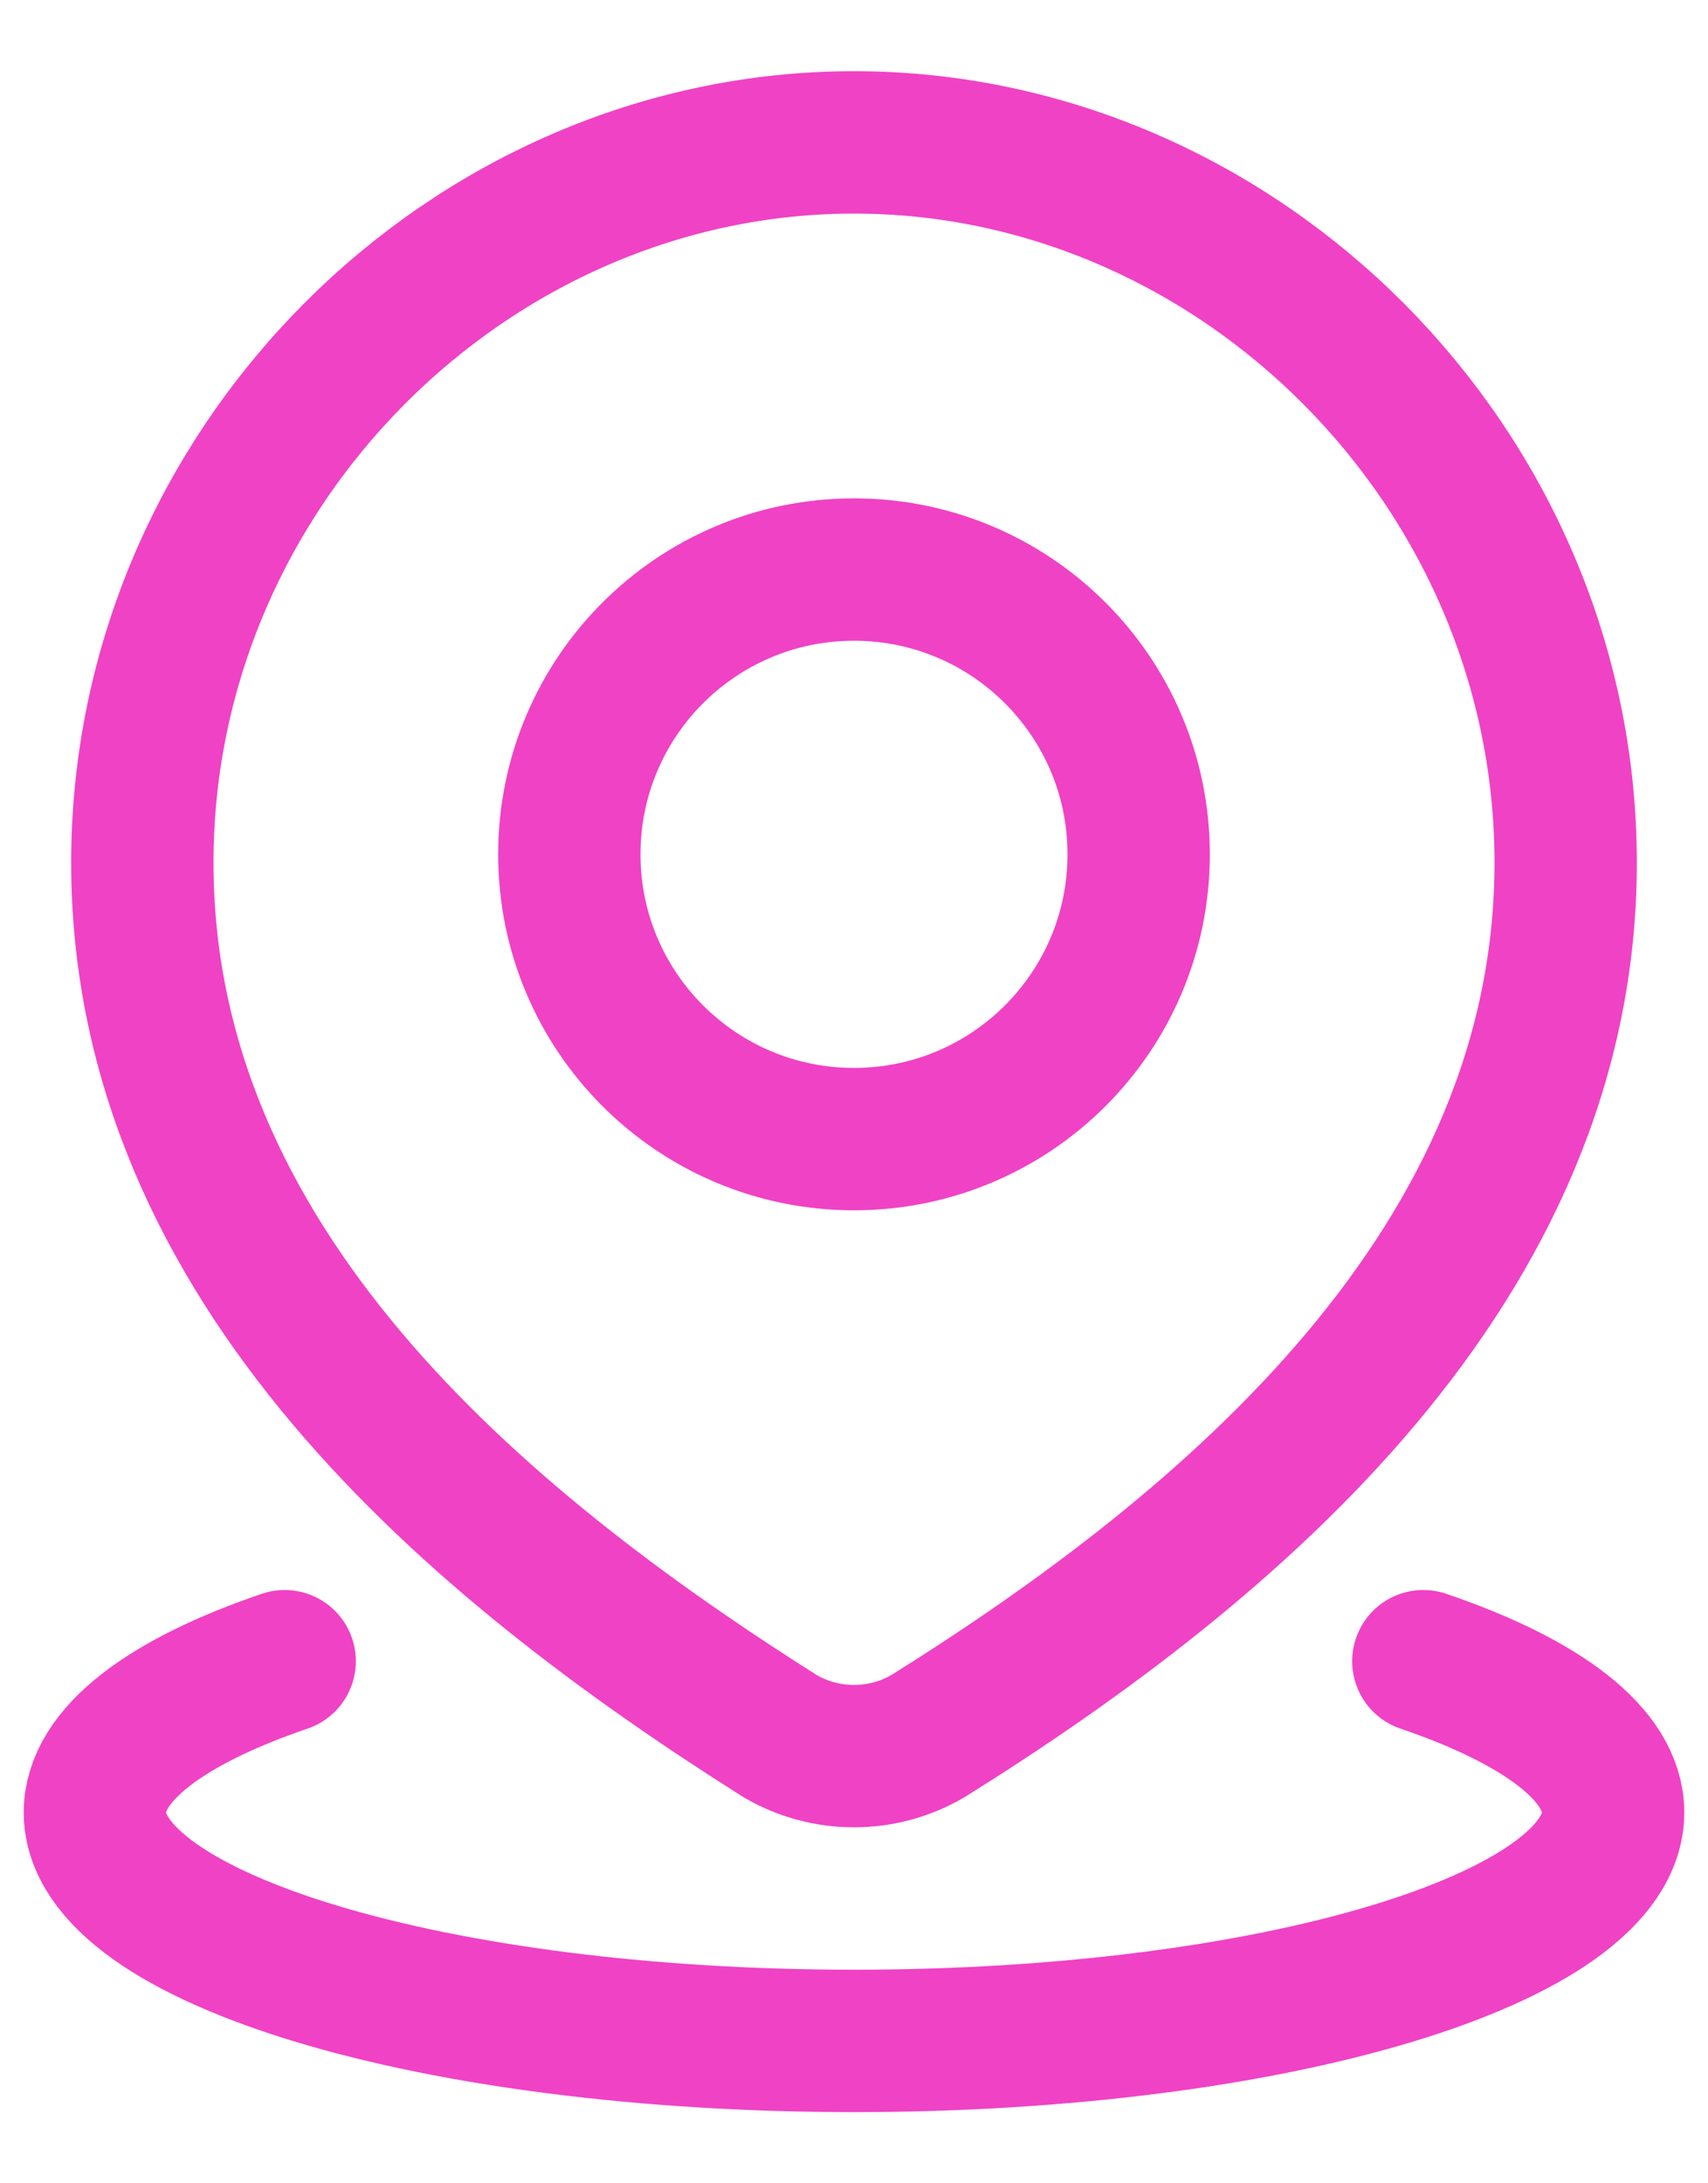 <svg width="18" height="23" viewBox="0 0 18 23" fill="none" xmlns="http://www.w3.org/2000/svg">
<path d="M15 17.5C16.245 17.924 17 18.482 17 19.093C17 20.422 13.418 21.5 9 21.5C4.582 21.5 1 20.422 1 19.093C1 18.482 1.755 17.924 3 17.5" stroke="#F042C5" stroke-width="1.5" stroke-linecap="round"/>
<path d="M12 9C12 10.657 10.657 12 9 12C7.343 12 6 10.657 6 9C6 7.343 7.343 6 9 6C10.657 6 12 7.343 12 9Z" stroke="#F042C5" stroke-width="1.5"/>
<path d="M9 1.5C13.059 1.5 16.5 4.928 16.5 9.087C16.5 13.312 13.003 16.277 9.773 18.293C9.537 18.429 9.271 18.5 9 18.5C8.729 18.5 8.463 18.429 8.227 18.293C5.003 16.257 1.5 13.327 1.5 9.087C1.5 4.928 4.941 1.5 9 1.5Z" stroke="#F042C5" stroke-width="1.5"/>
</svg>
